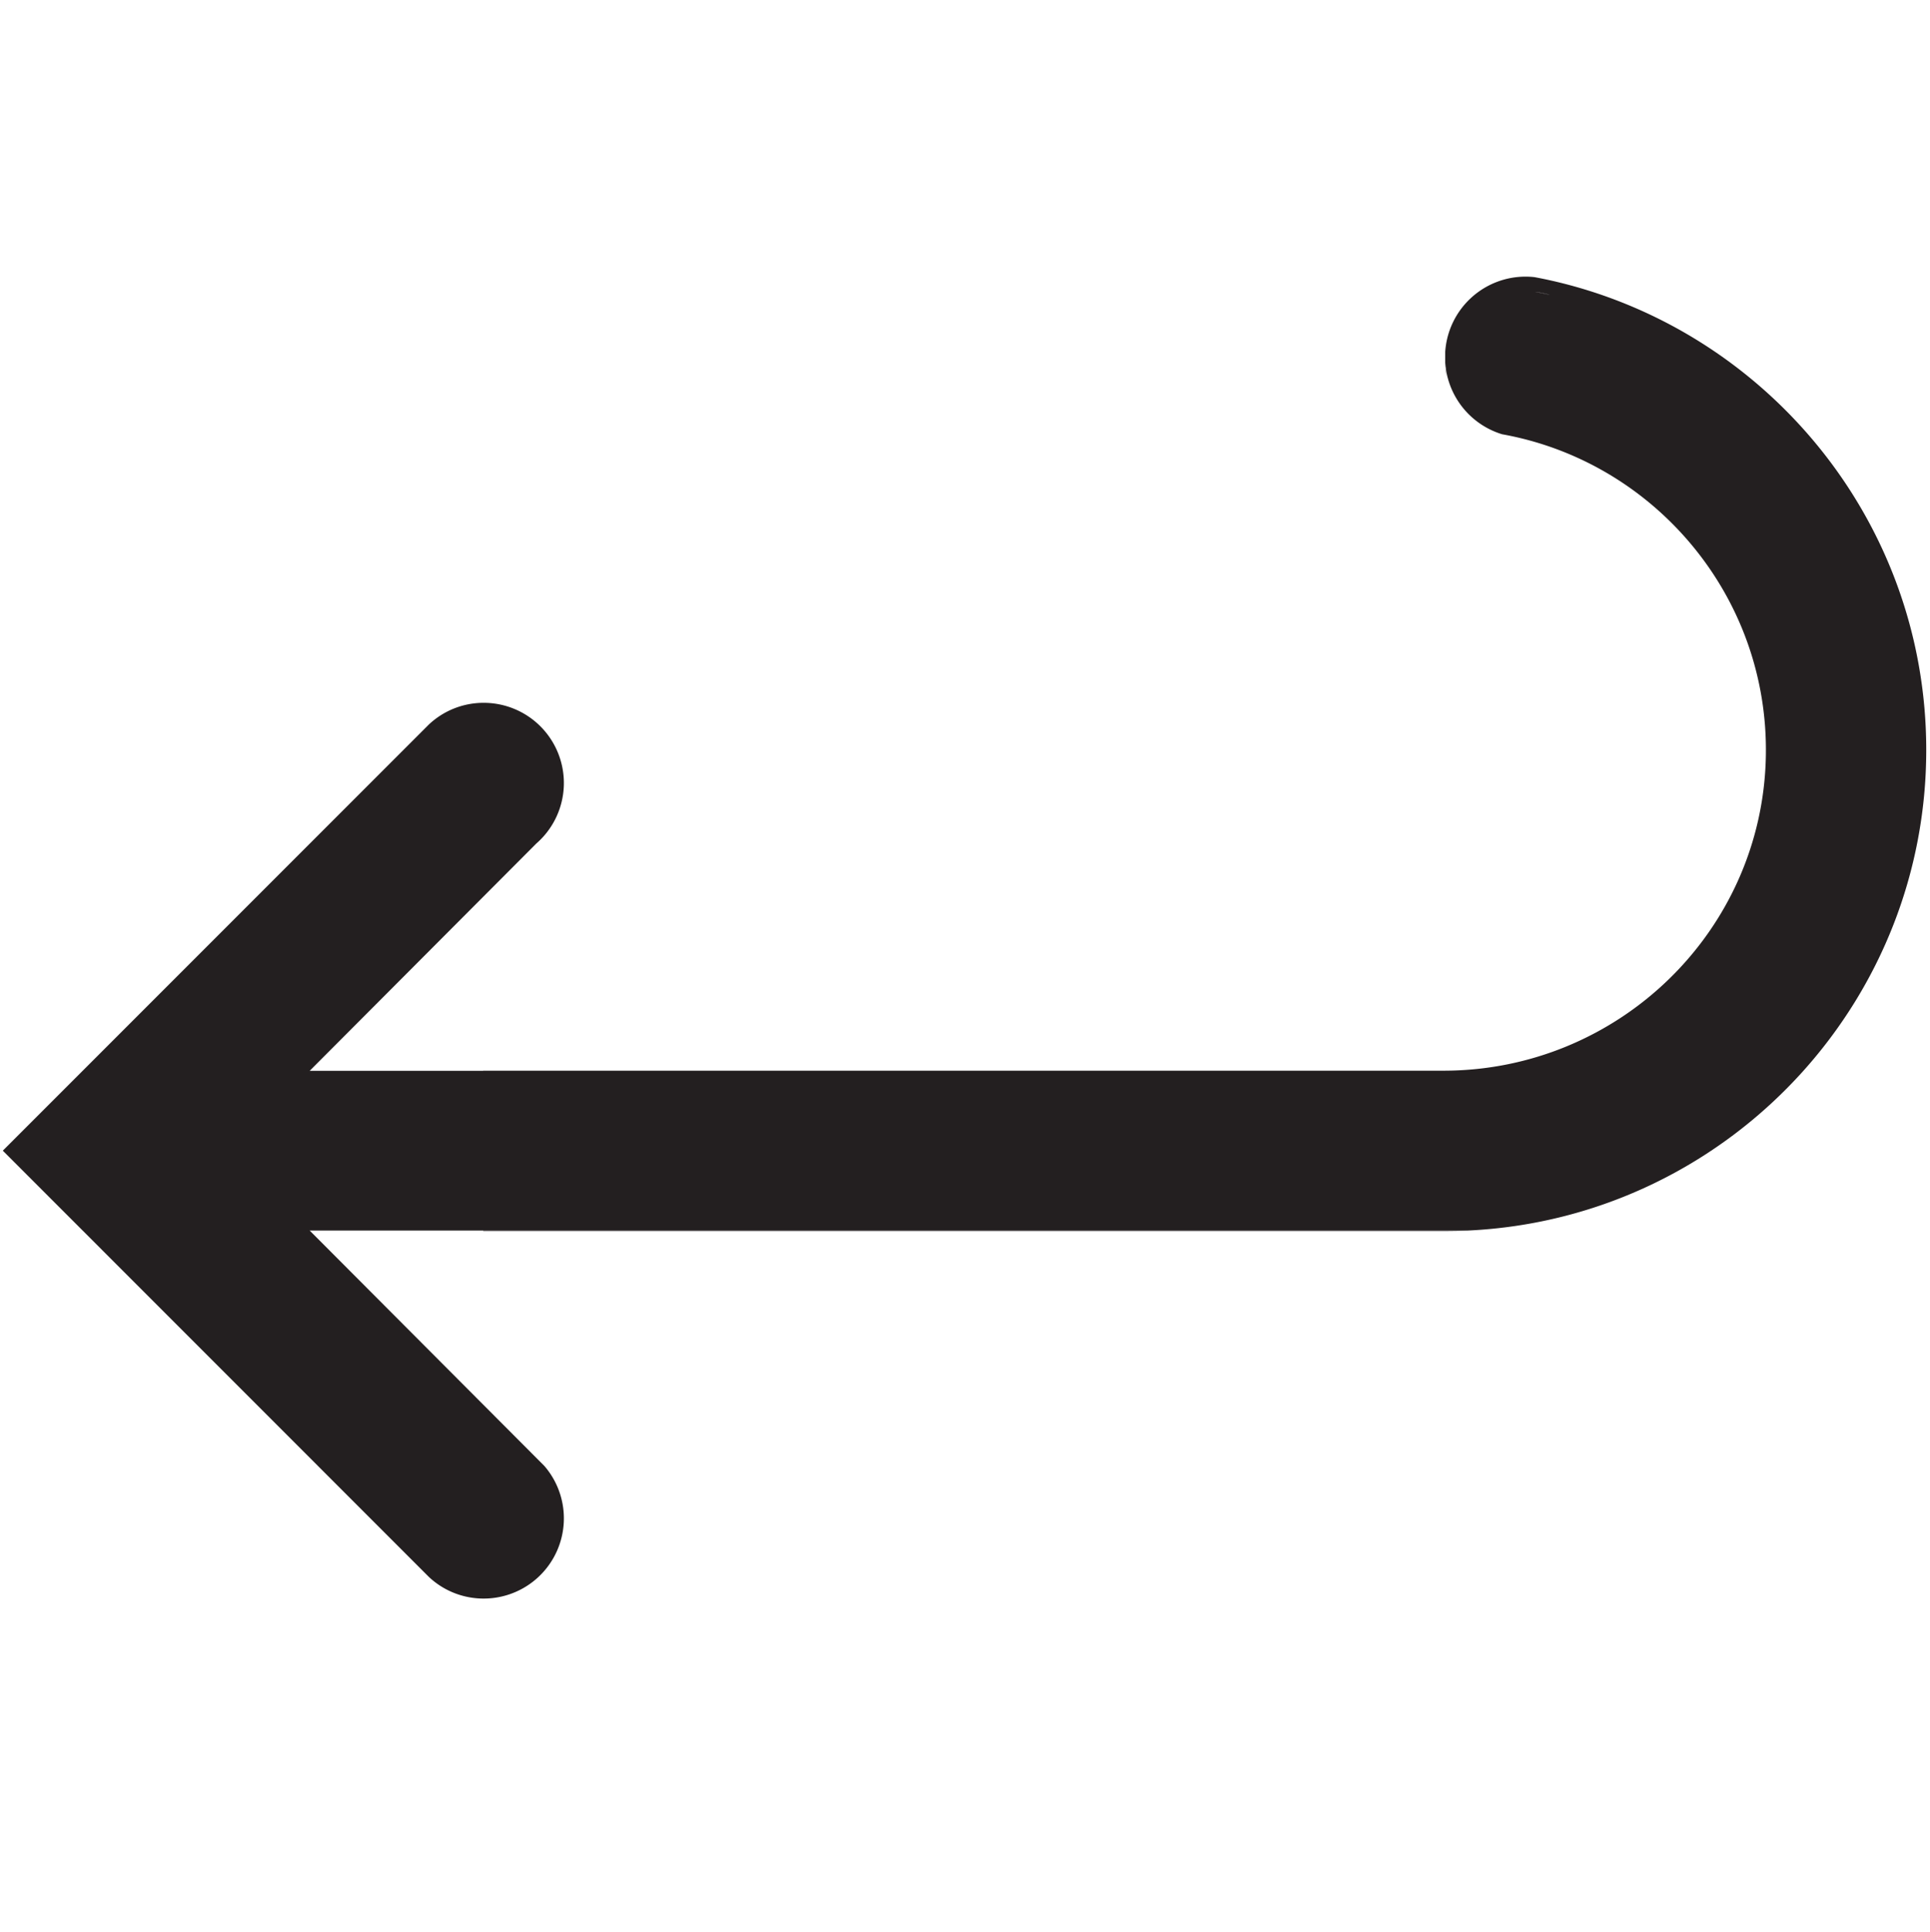 <svg xmlns="http://www.w3.org/2000/svg" viewBox="0 0 2600 2601.84"><defs><style>.cls-1{fill:#231f20;}.cls-2{fill:none;}</style></defs><g id="Layer_2" data-name="Layer 2"><g id="Back"><path class="cls-1" d="M1976.74,1657.38q-14.82.67-29.81.68h-1296v-.68Z"/><path class="cls-1" d="M2086.78,377.22q-9.86-2.18-19.81-4a106.69,106.69,0,0,0-11.79-.64,108.48,108.48,0,0,0-108.25,101.23v14.54c.19,2.9.5,5.76.91,8.59,0-1.07.1-2.13.17-3.18V498a108.59,108.59,0,0,0,75.5,86.86q10,1.8,19.93,4.07c194.41,44.5,339.2,220.52,335.43,429.11-4.27,235.86-198.5,424-434.39,424H650.91v.17H417.22l233.69-234.35,71.57-71.77a109.66,109.66,0,0,0,10.87-10.9,108,108,0,0,0-81.73-178.6h-.71a107.54,107.54,0,0,0-73.24,29.28l-4.76,4.76L3.79,1549.76H3.71l0,0,0,0h.08L572.91,2119l4.76,4.76A107.54,107.54,0,0,0,650.91,2153h.71a108,108,0,0,0,81.73-178.6l-10.87-10.9-71.57-71.77L417.22,1657.38H1976.74c179.5-8.16,340.17-89.65,452.69-215.16,102.87-114.74,165.51-266.26,165.51-432.17C2594.94,700.67,2377.14,441.32,2086.78,377.22Zm-18.73,15.91a107.05,107.05,0,0,1,19.81,4Q2078,395,2068.05,393.13Z"/><path class="cls-1" d="M1947.84,496.9c0-1.07.1-2.13.17-3.18V498C1948,497.62,1947.89,497.26,1947.84,496.9Z"/><path class="cls-1" d="M2087.86,397.17q-9.86-2.18-19.81-4A107.05,107.05,0,0,1,2087.86,397.17Z"/><path class="cls-1" d="M1948,493.72v14.54c-.17-2.4-.25-4.83-.25-7.27,0-1.37,0-2.73.08-4.09C1947.88,495.83,1947.94,494.77,1948,493.72Z"/><path class="cls-1" d="M2087.86,397.17q-9.86-2.18-19.81-4A107.05,107.05,0,0,1,2087.86,397.17Z"/></g><g id="Container"><rect class="cls-2" width="2600" height="2601.84"/></g></g></svg>